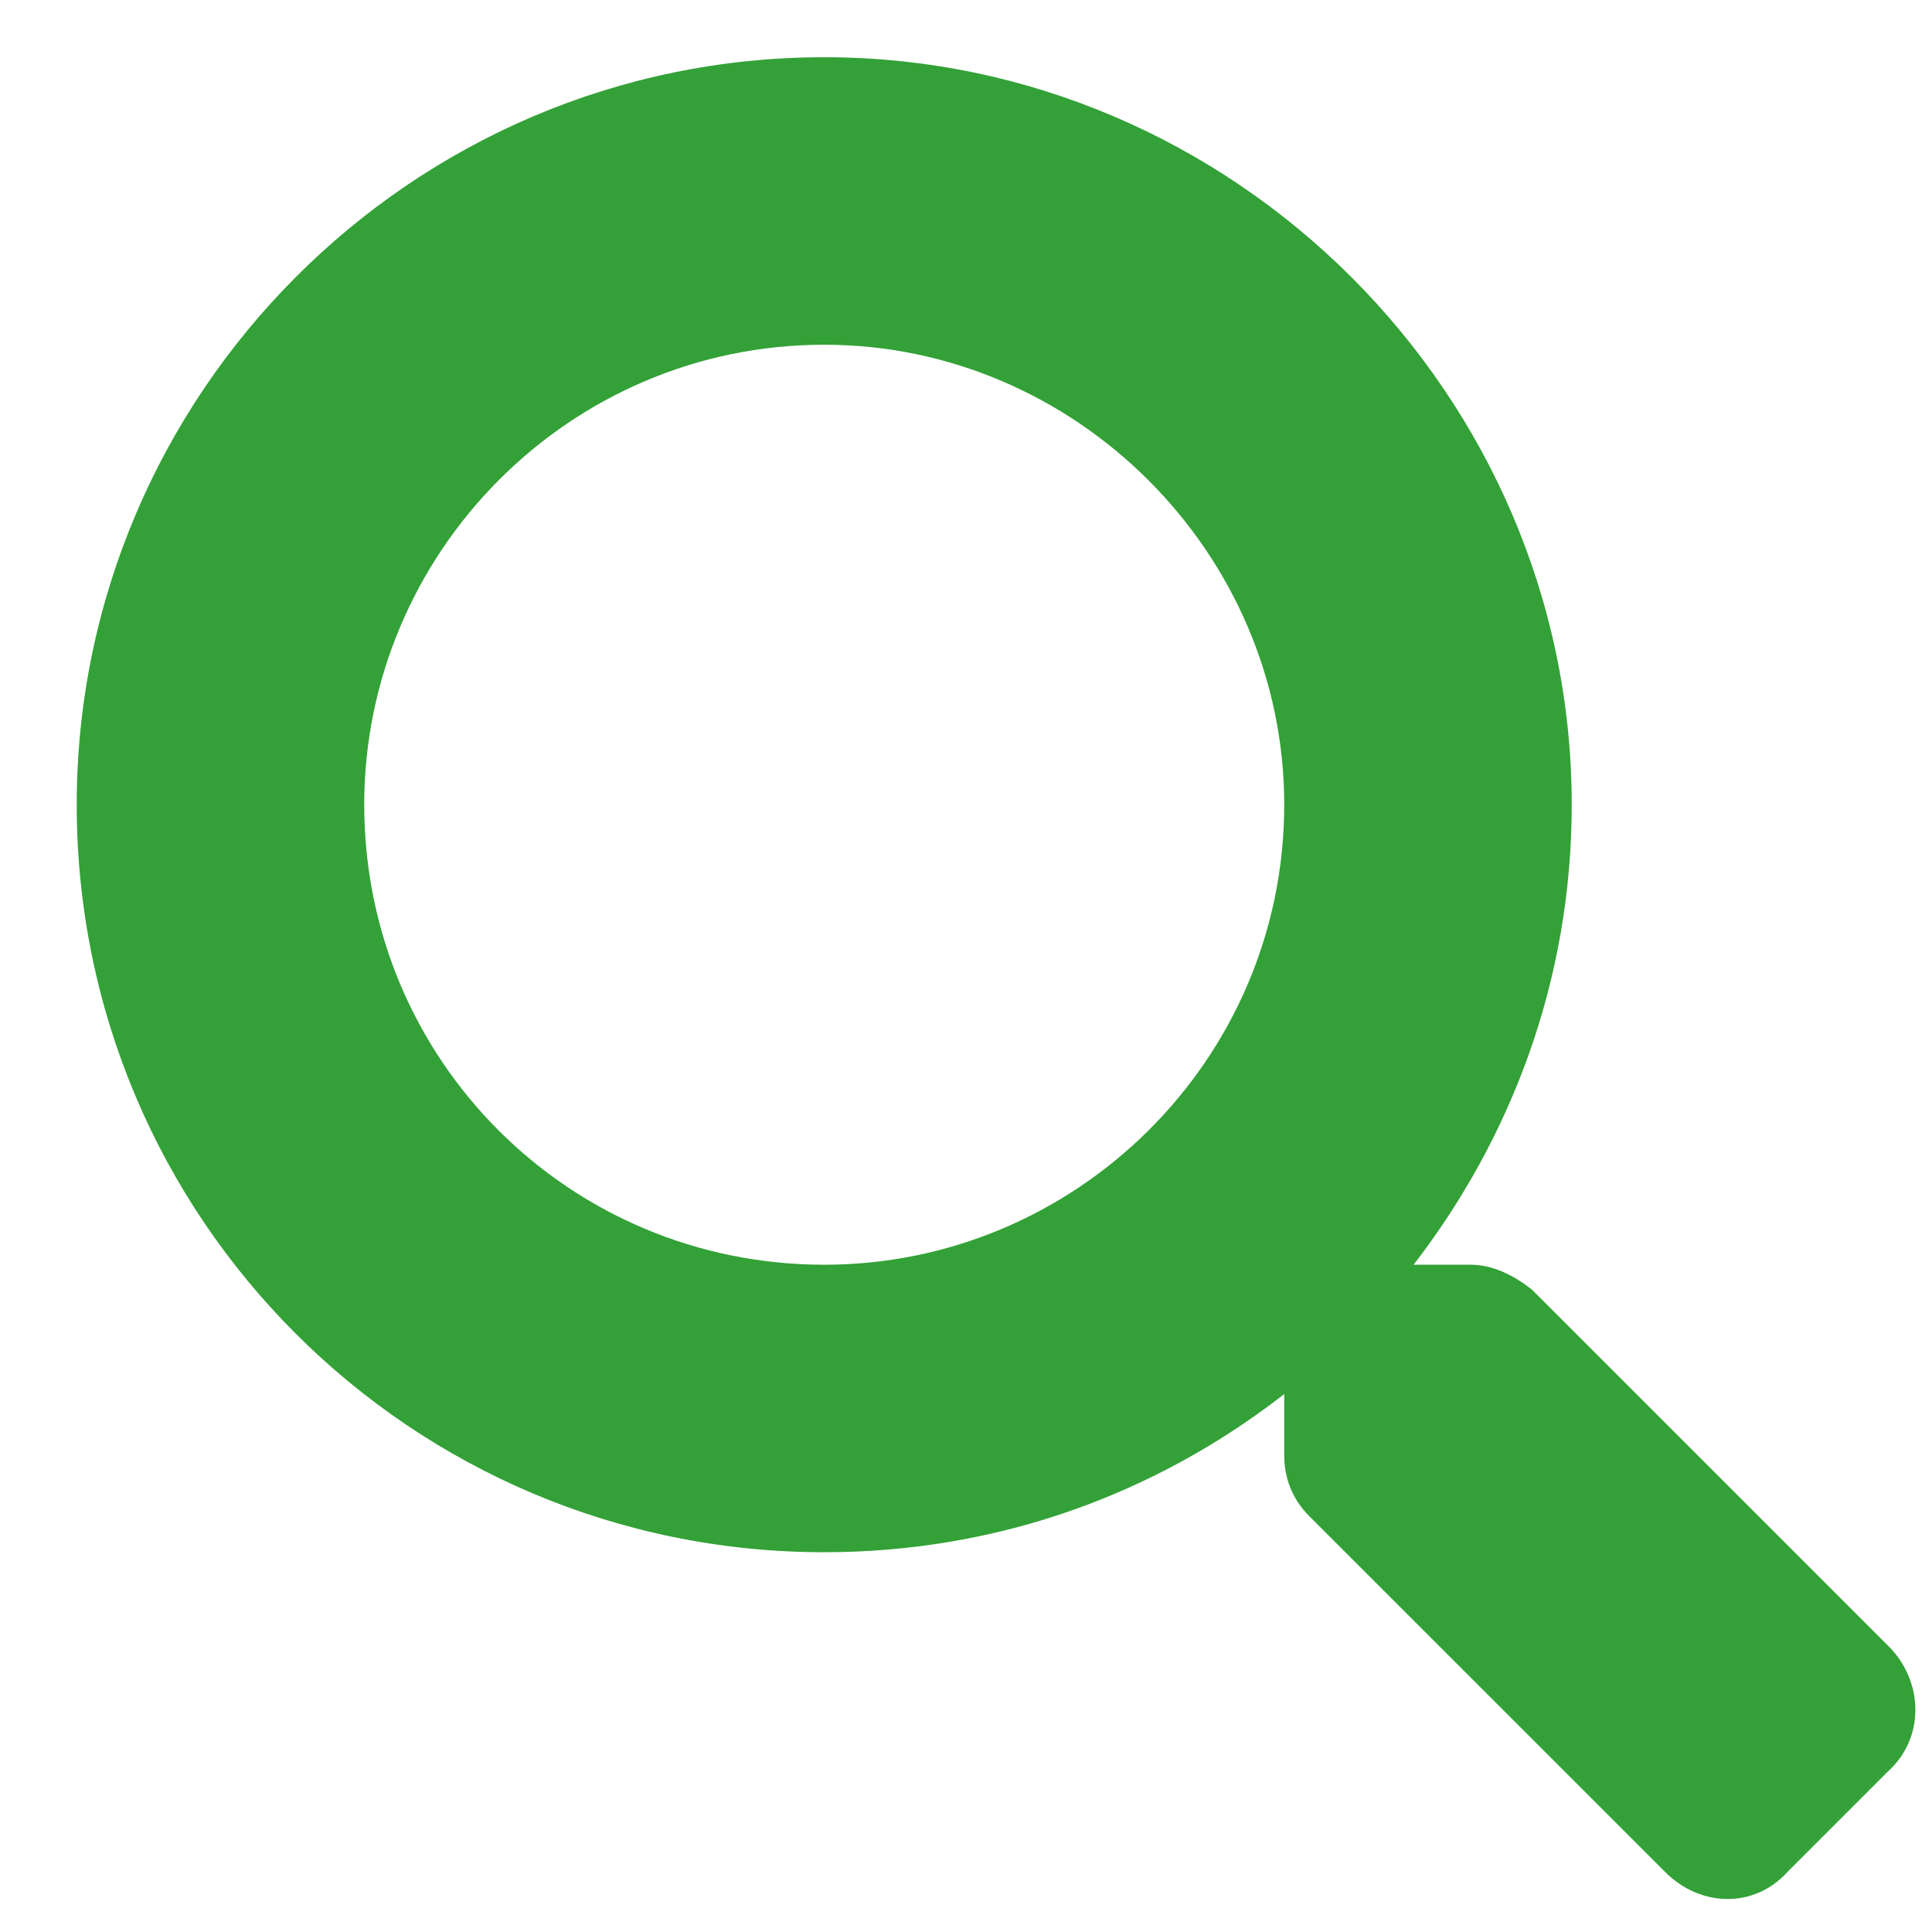 <svg width="21" height="21" viewBox="0 0 21 21" fill="none" xmlns="http://www.w3.org/2000/svg">
<path d="M20.561 17.927C20.912 18.317 20.912 18.903 20.521 19.255L19.428 20.348C19.076 20.739 18.49 20.739 18.1 20.348L14.232 16.481C14.037 16.286 13.959 16.052 13.959 15.817V15.153C12.553 16.247 10.834 16.872 8.959 16.872C4.467 16.872 0.834 13.239 0.834 8.747C0.834 4.294 4.467 0.622 8.959 0.622C13.412 0.622 17.084 4.294 17.084 8.747C17.084 10.661 16.42 12.38 15.365 13.747H15.99C16.225 13.747 16.459 13.864 16.654 14.02L20.561 17.927ZM8.959 13.747C11.693 13.747 13.959 11.52 13.959 8.747C13.959 6.012 11.693 3.747 8.959 3.747C6.186 3.747 3.959 6.012 3.959 8.747C3.959 11.52 6.186 13.747 8.959 13.747Z" fill="#33a137"/>
</svg>
